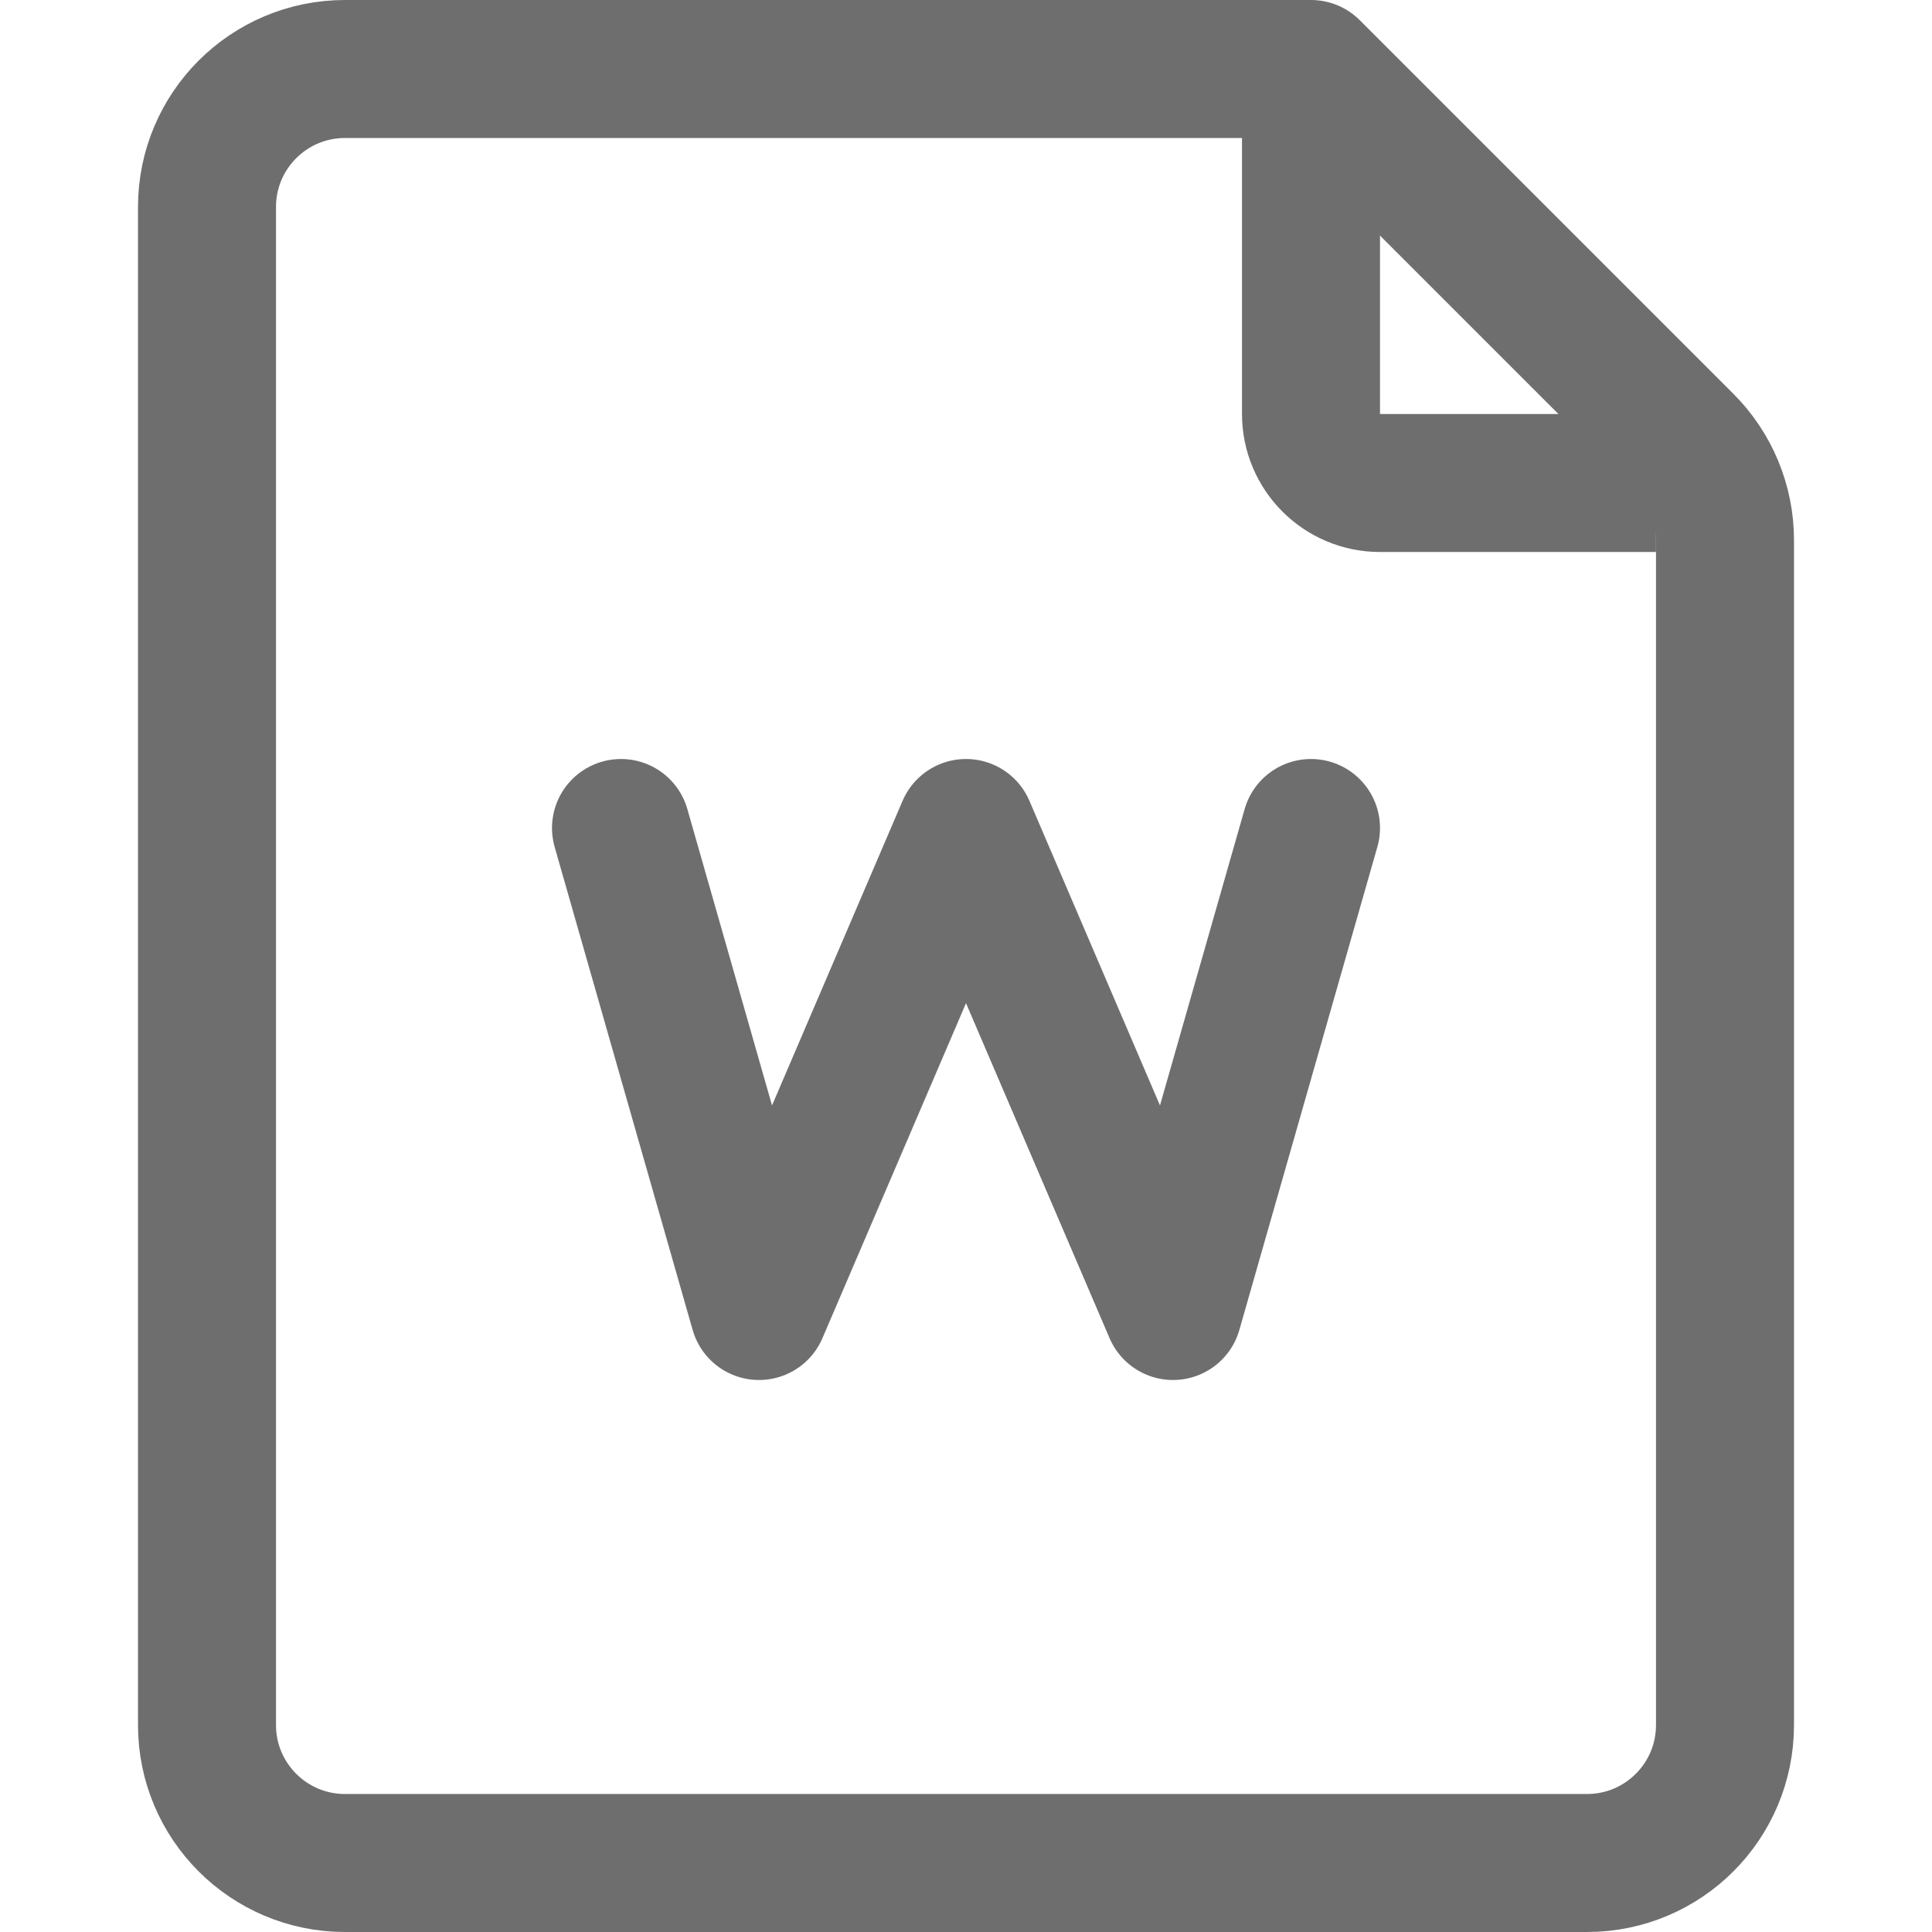<?xml version="1.0" encoding="UTF-8"?>
<svg width="28px" height="28px" viewBox="0 0 28 28" version="1.1" xmlns="http://www.w3.org/2000/svg" xmlns:xlink="http://www.w3.org/1999/xlink">
    <!-- Generator: Sketch 56.2 (81672) - https://sketch.com -->
    <title>Word</title>
    <desc>Created with Sketch.</desc>
    <g id="Word" stroke="none" stroke-width="1" fill="none" fill-rule="evenodd">
        <g>
            <rect id="矩形" opacity="0.2" x="0" y="0" width="28" height="28"></rect>
            <path d="M5,1 L23,1 C24.105,1 25,1.895 25,3 L25,25 C25,26.105 24.105,27 23,27 L9,27 L3.586,21.586 C3.211,21.211 3,20.702 3,20.172 L3,3 C3,1.895 3.895,1 5,1 Z" id="矩形" stroke="#6E6E6E" stroke-width="2" stroke-linejoin="round" transform="translate(14, 14) scale(-1, -1) translate(-14, -14) "></path>
            <path d="M24,1 L24,6 C24,6.552 23.552,7 23,7 L19,7" id="路径-20" stroke="#6E6E6E" stroke-width="2" transform="translate(21.5, 4) scale(-1, 1) translate(-21.5, -4) "></path>
            <polyline id="路径-25" stroke="#6E6E6E" stroke-width="2" stroke-linecap="round" stroke-linejoin="round" points="9 12 11 19 14 12 17 19 19 12"></polyline>
        </g>
    </g>
</svg>